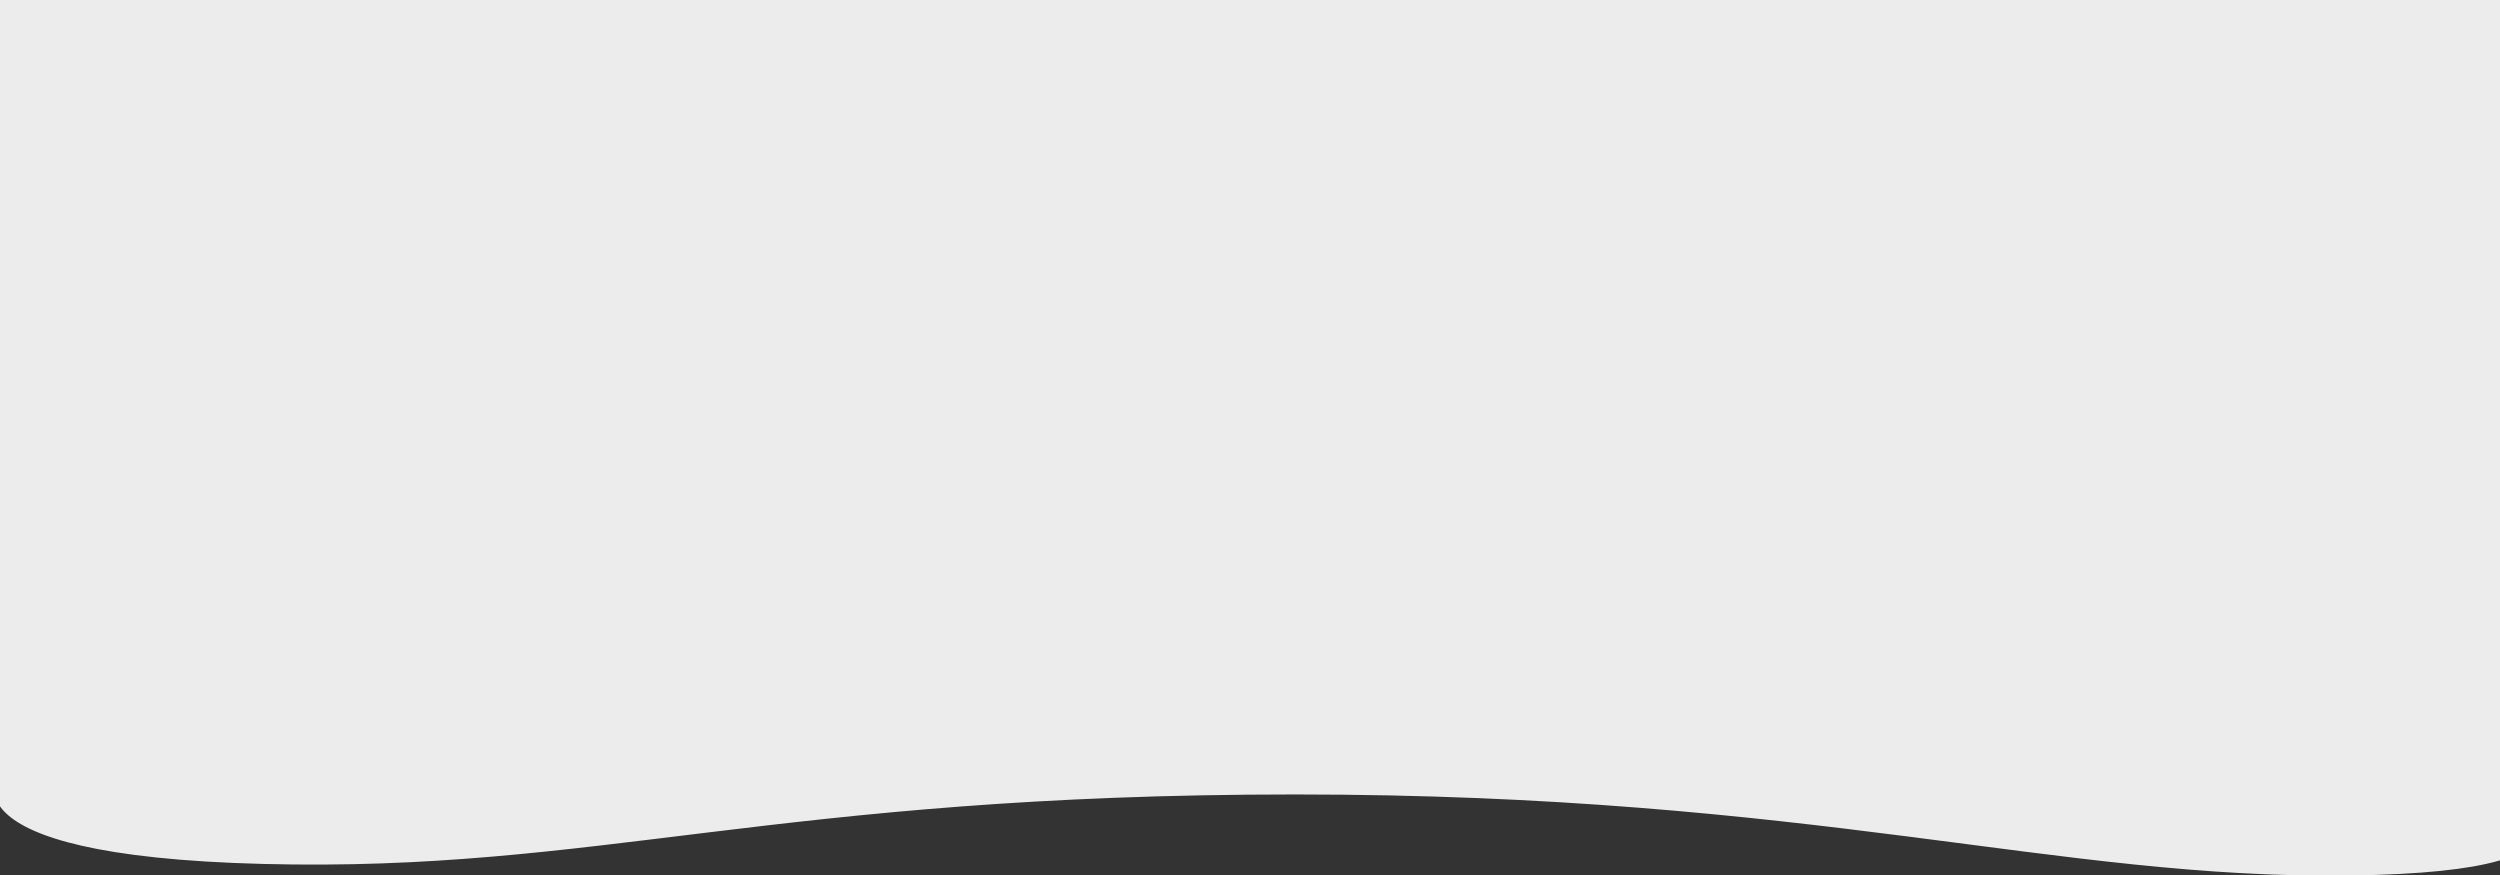 <svg width="800" height="280" viewBox="0 0 800 280" fill="none" xmlns="http://www.w3.org/2000/svg">
<rect x="0" y="0" width="800" height="280" fill="#333333" stroke="none"/>
<g clip-path="url(#clip0_1:9)">
<path d="M2.05001e-06 -11.716H800V254.226C800 254.226 845.876 278.907 751.904 280.162C657.932 281.416 581.033 254.226 414.337 254.226C247.641 254.226 190.88 279.18 84.178 276.462C-22.524 273.744 2.05001e-06 246.337 2.05001e-06 246.337V-11.716Z" fill="#ECECEC"/>
</g>
<defs>
<clipPath id="clip0_1:9">
<rect width="800" height="280" fill="white"/>
</clipPath>
</defs>
</svg>
